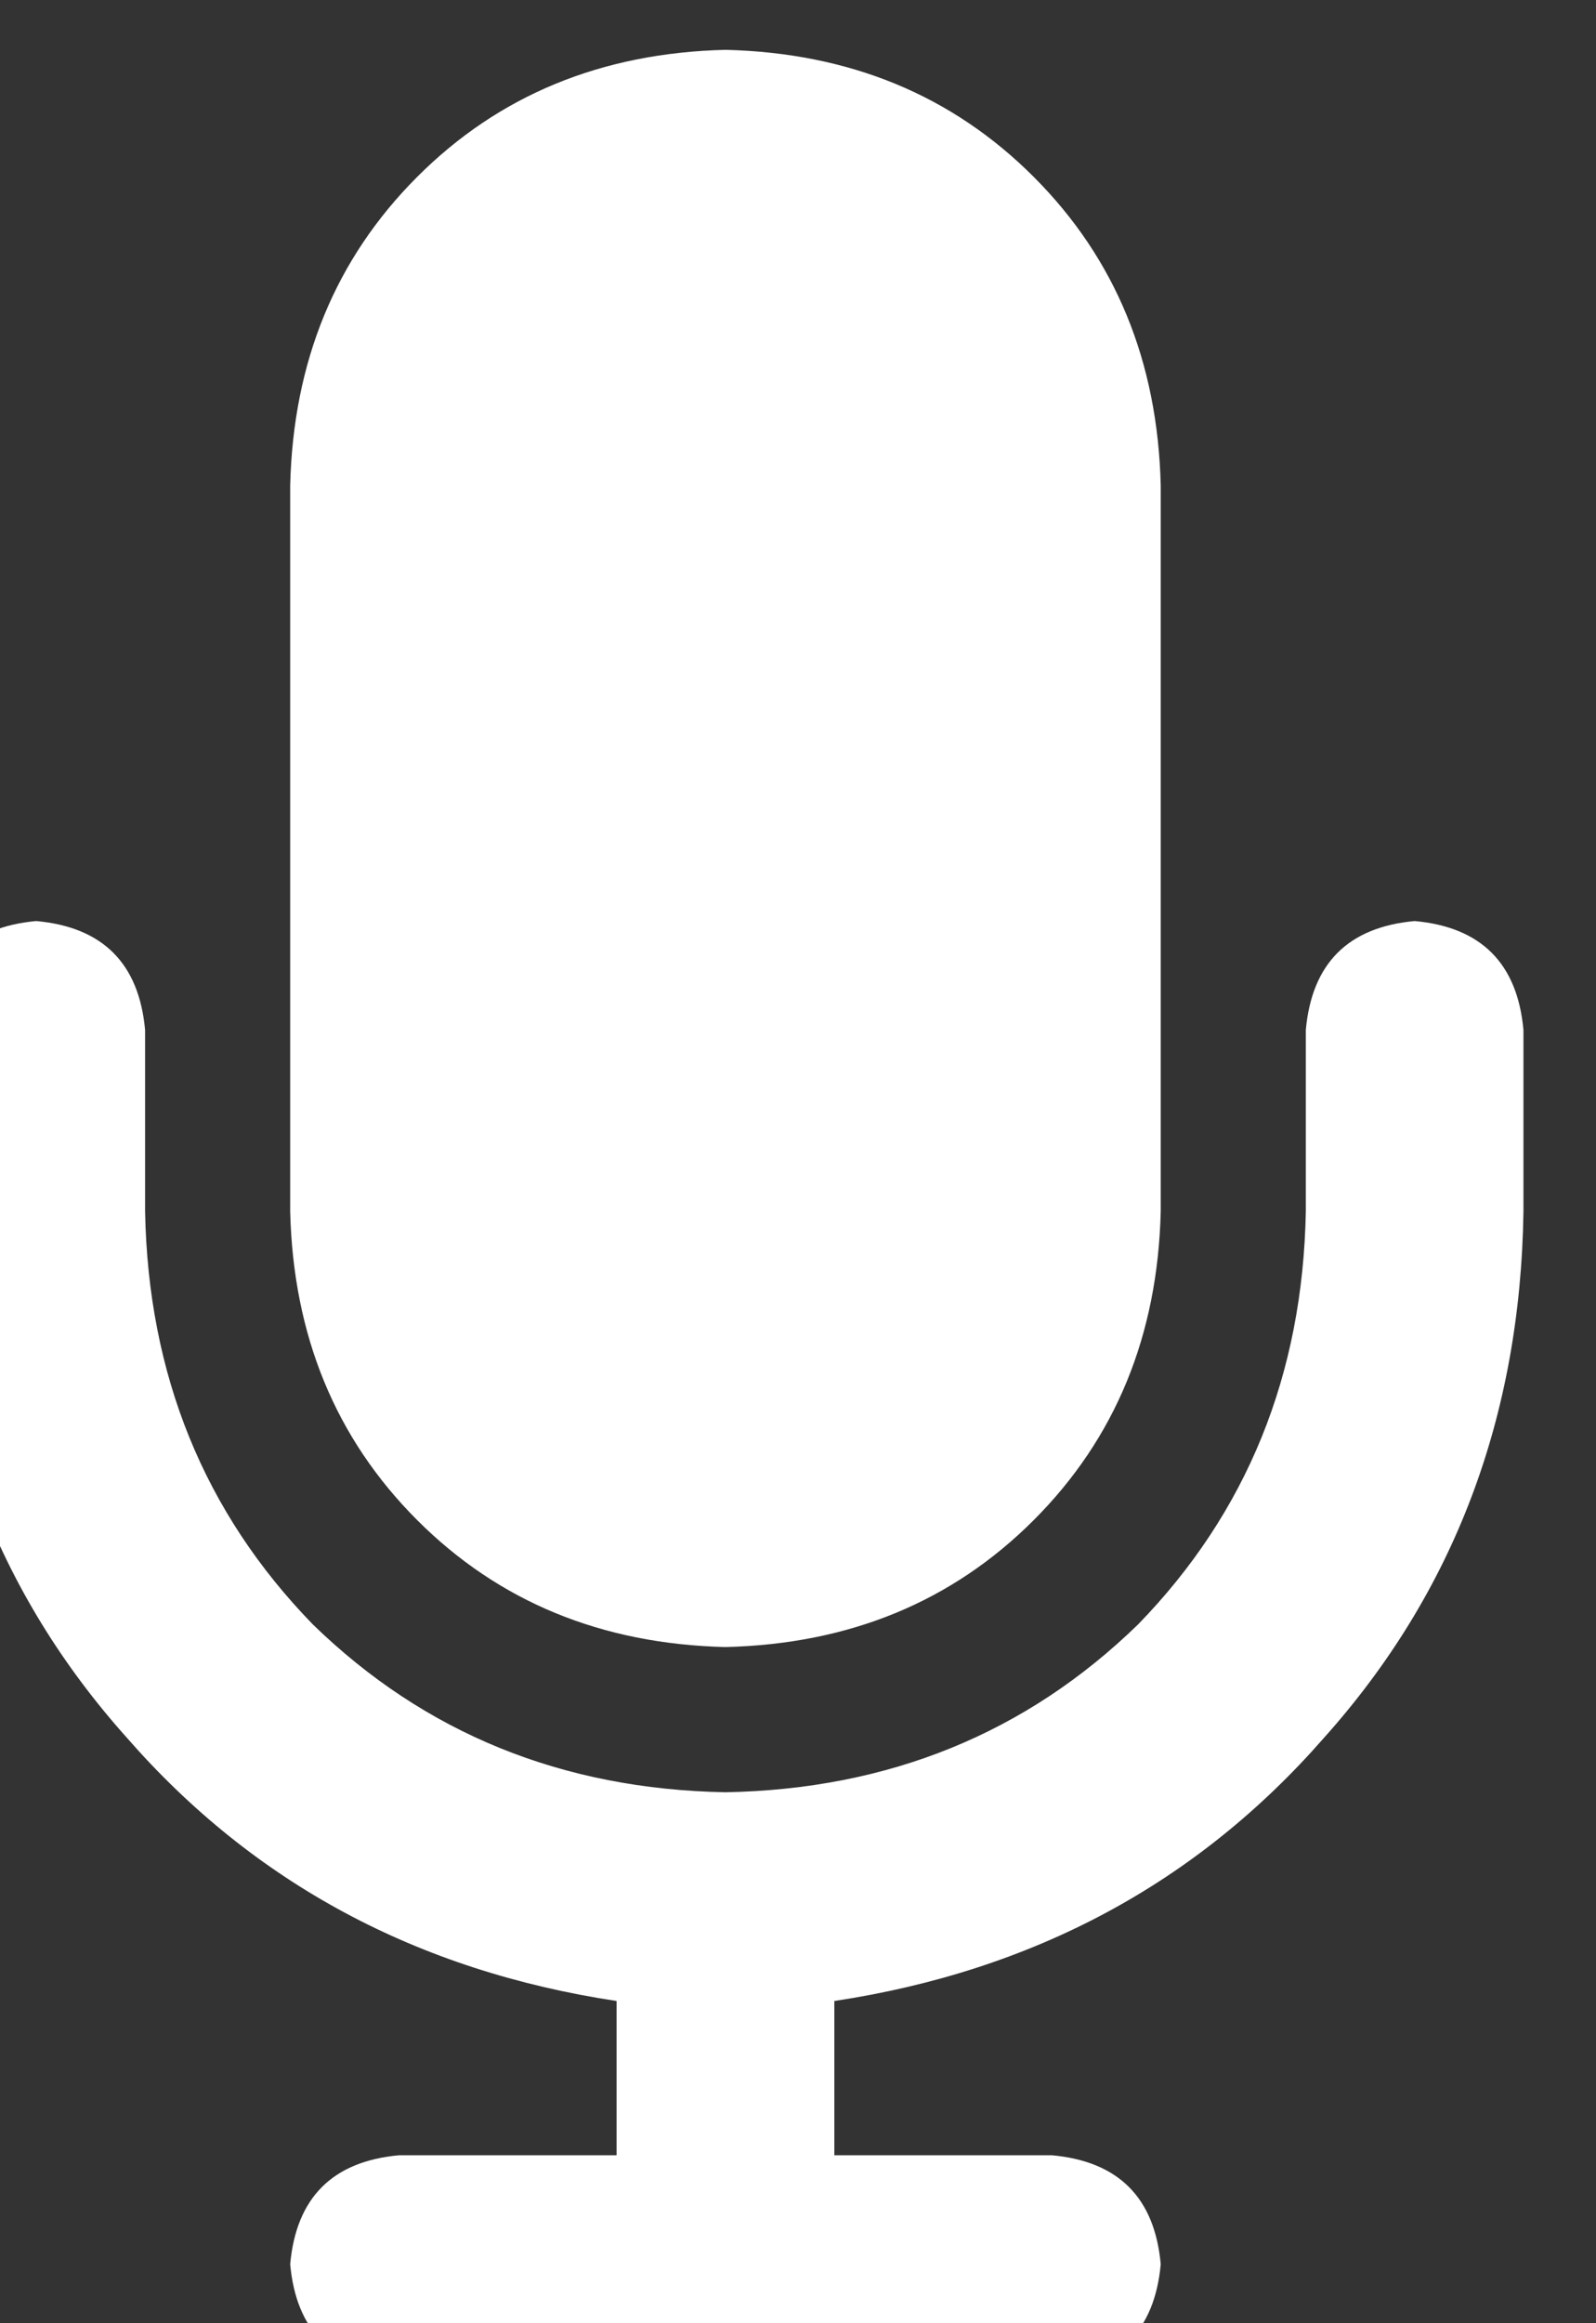 <svg xmlns="http://www.w3.org/2000/svg" xmlns:xlink="http://www.w3.org/1999/xlink" fill="none" version="1.1" width="13.75" height="20" viewBox="0 0 13.75 20"><rect x="0" y="0" width="13.75" height="20" fill="#333333" stroke="none"/><defs><clipPath id="master_svg0_1_048"><rect x="0" y="0" width="13.75" height="20" rx="0"/></clipPath></defs><g clip-path="url(#master_svg0_1_048)"><g transform="matrix(1,0,0,-1,0,40.859)"><g><path d="M6.25,40.43Q4.648,40.391,3.594,39.336Q2.539,38.281,2.5,36.68L2.5,30.43Q2.539,28.828,3.594,27.773Q4.648,26.719,6.25,26.68Q7.852,26.719,8.906,27.773Q9.961,28.828,10,30.43L10,36.68Q9.961,38.281,8.906,39.336Q7.852,40.391,6.25,40.43ZM1.25,31.992Q1.172,32.852,0.312,32.93Q-0.547,32.852,-0.625,31.992L-0.625,30.43Q-0.586,27.773,1.094,25.898Q2.734,24.023,5.312,23.633L5.312,22.305L3.438,22.305Q2.578,22.227,2.5,21.367Q2.578,20.508,3.438,20.43L6.25,20.43L9.062,20.43Q9.922,20.508,10,21.367Q9.922,22.227,9.062,22.305L7.188,22.305L7.188,23.633Q9.766,24.023,11.406,25.898Q13.086,27.773,13.125,30.43L13.125,31.992Q13.047,32.852,12.188,32.93Q11.328,32.852,11.25,31.992L11.25,30.43Q11.211,28.32,9.805,26.875Q8.359,25.469,6.25,25.43Q4.141,25.469,2.695,26.875Q1.289,28.32,1.25,30.43L1.25,31.992Z" fill="#FFFFFF" fill-opacity="1" style="mix-blend-mode:passthrough"/></g></g></g></svg>